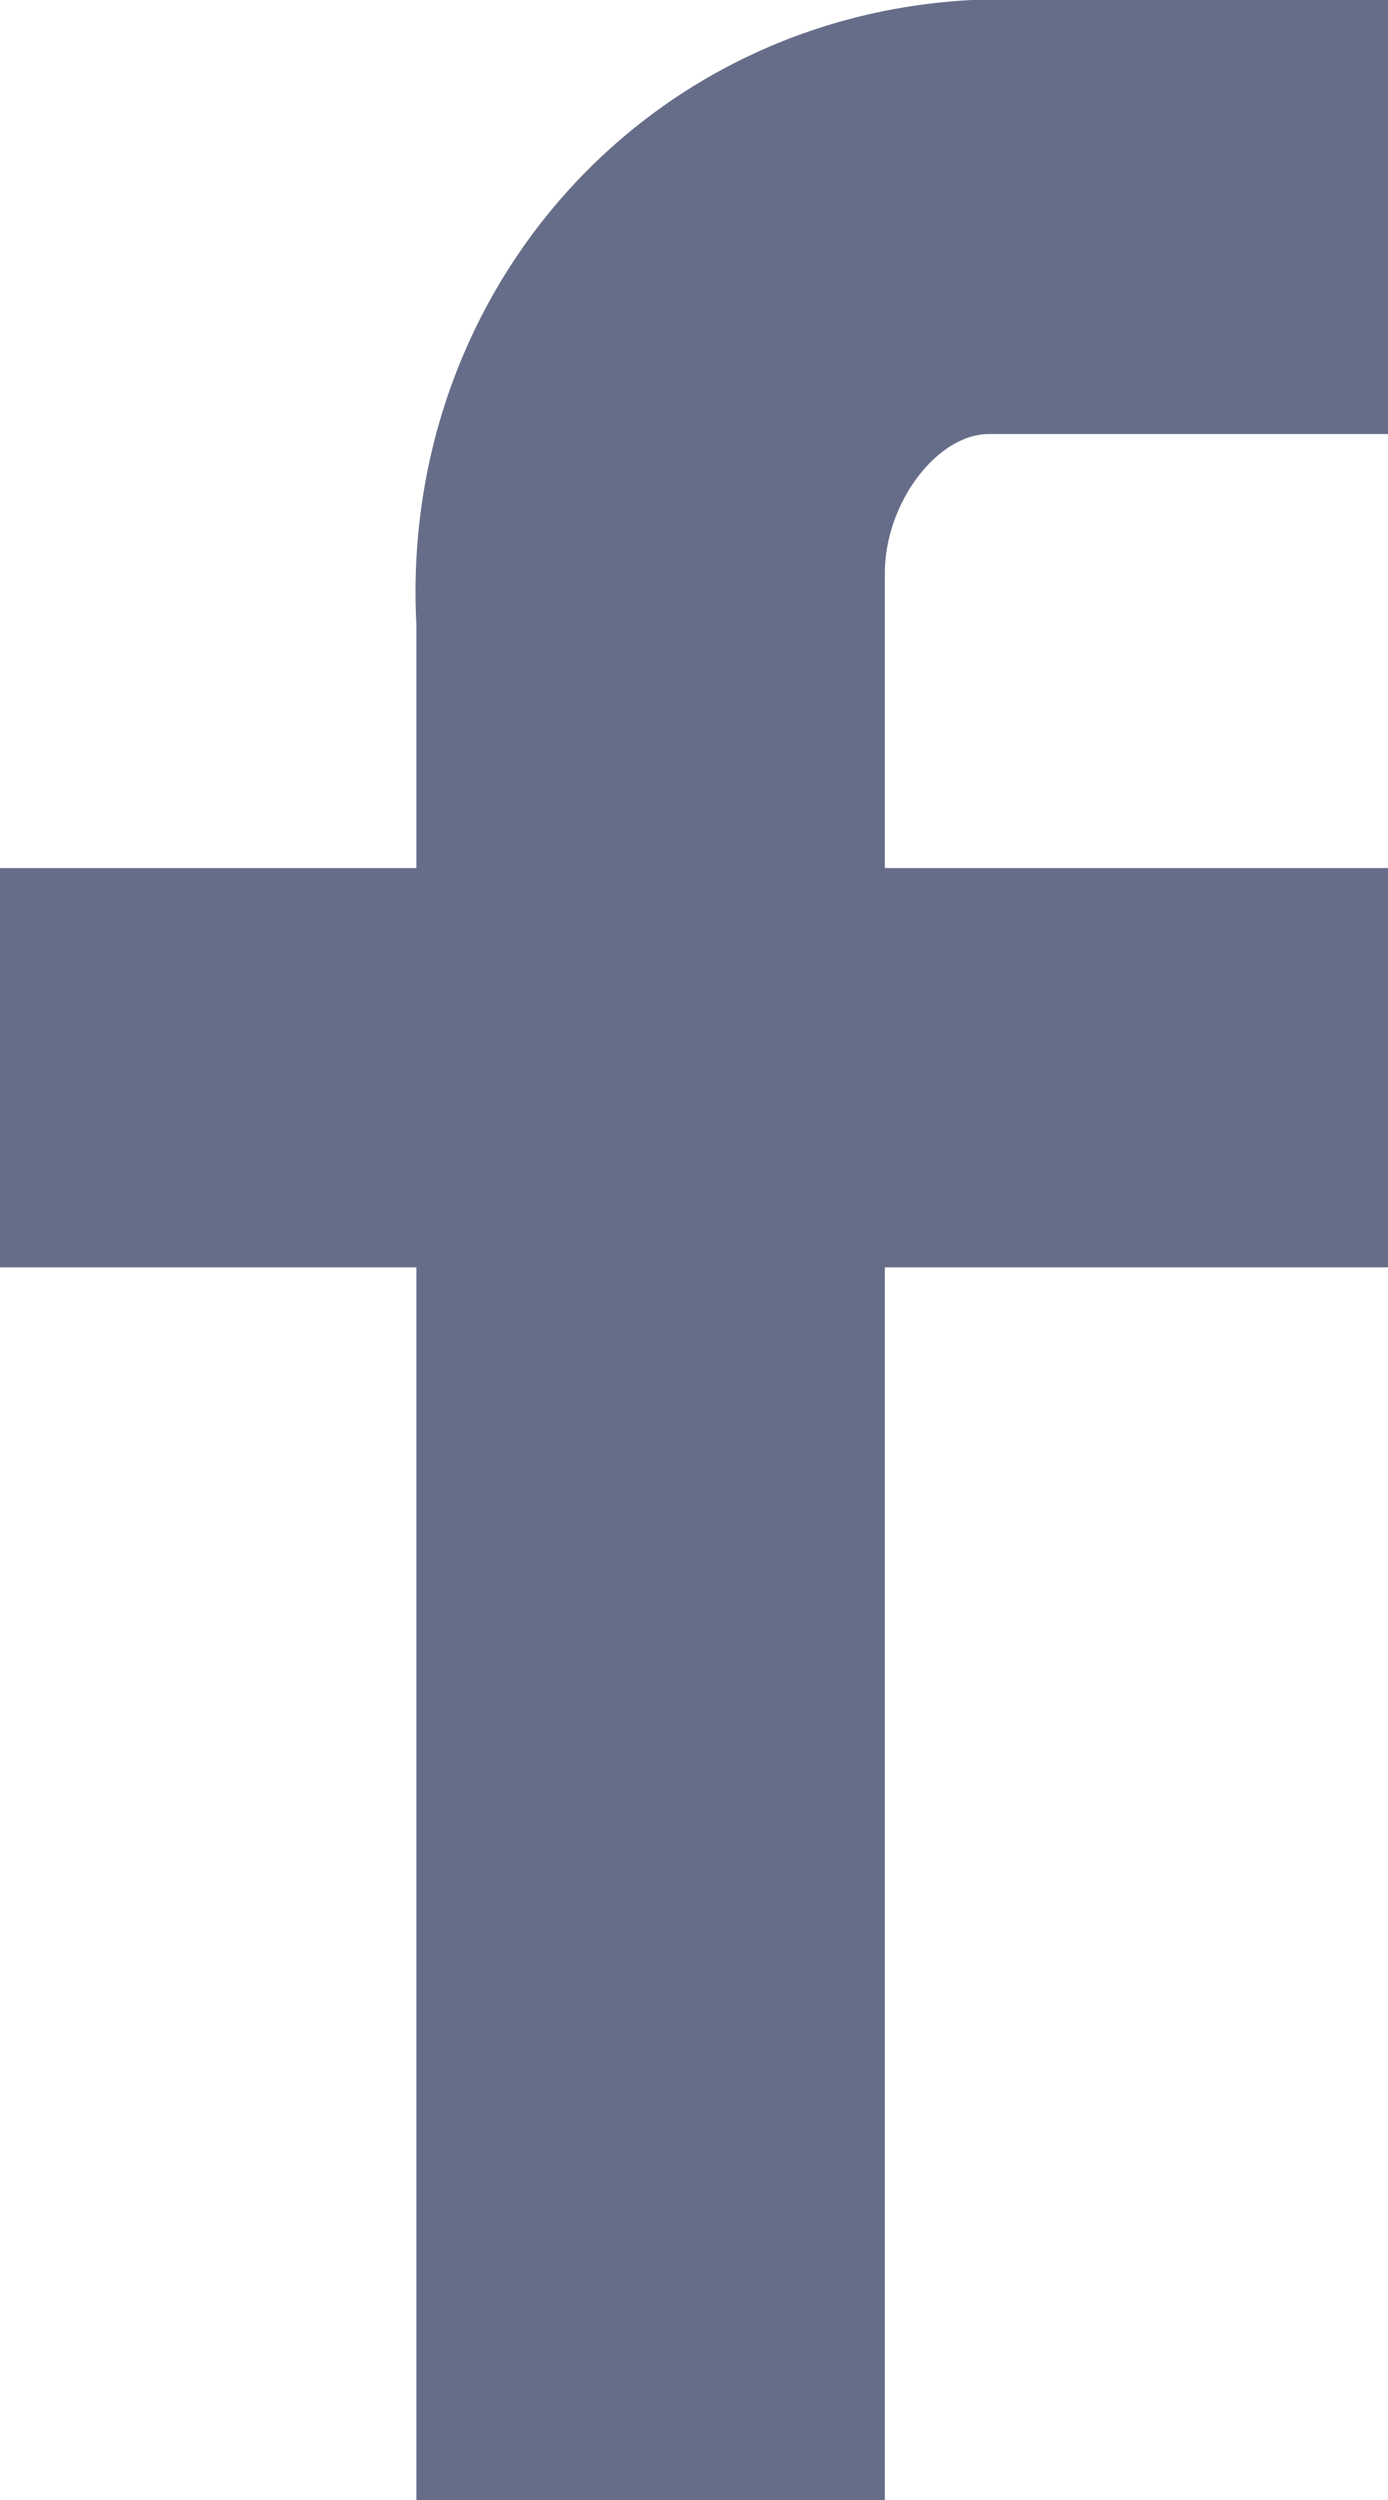 <?xml version="1.0" encoding="utf-8"?>
<!-- Generator: Adobe Illustrator 24.0.2, SVG Export Plug-In . SVG Version: 6.00 Build 0)  -->
<svg version="1.1" id="All_glyphs" xmlns="http://www.w3.org/2000/svg" xmlns:xlink="http://www.w3.org/1999/xlink" x="0px" y="0px"
	 width="8px" height="14.4px" viewBox="0 0 8 14.4" style="enable-background:new 0 0 8 14.4;" xml:space="preserve">
<style type="text/css">
	.st0{fill:#666D89;}
</style>
<title>facebook1</title>
<path class="st0" d="M8,2.5H5.7c-0.3,0-0.6,0.4-0.6,0.8V5H8v2.3H5.1v7.1H2.4V7.3H0V5h2.4V3.6C2.3,1.7,3.7,0.1,5.6,0c0,0,0.1,0,0.1,0
	H8V2.5z"/>
</svg>
